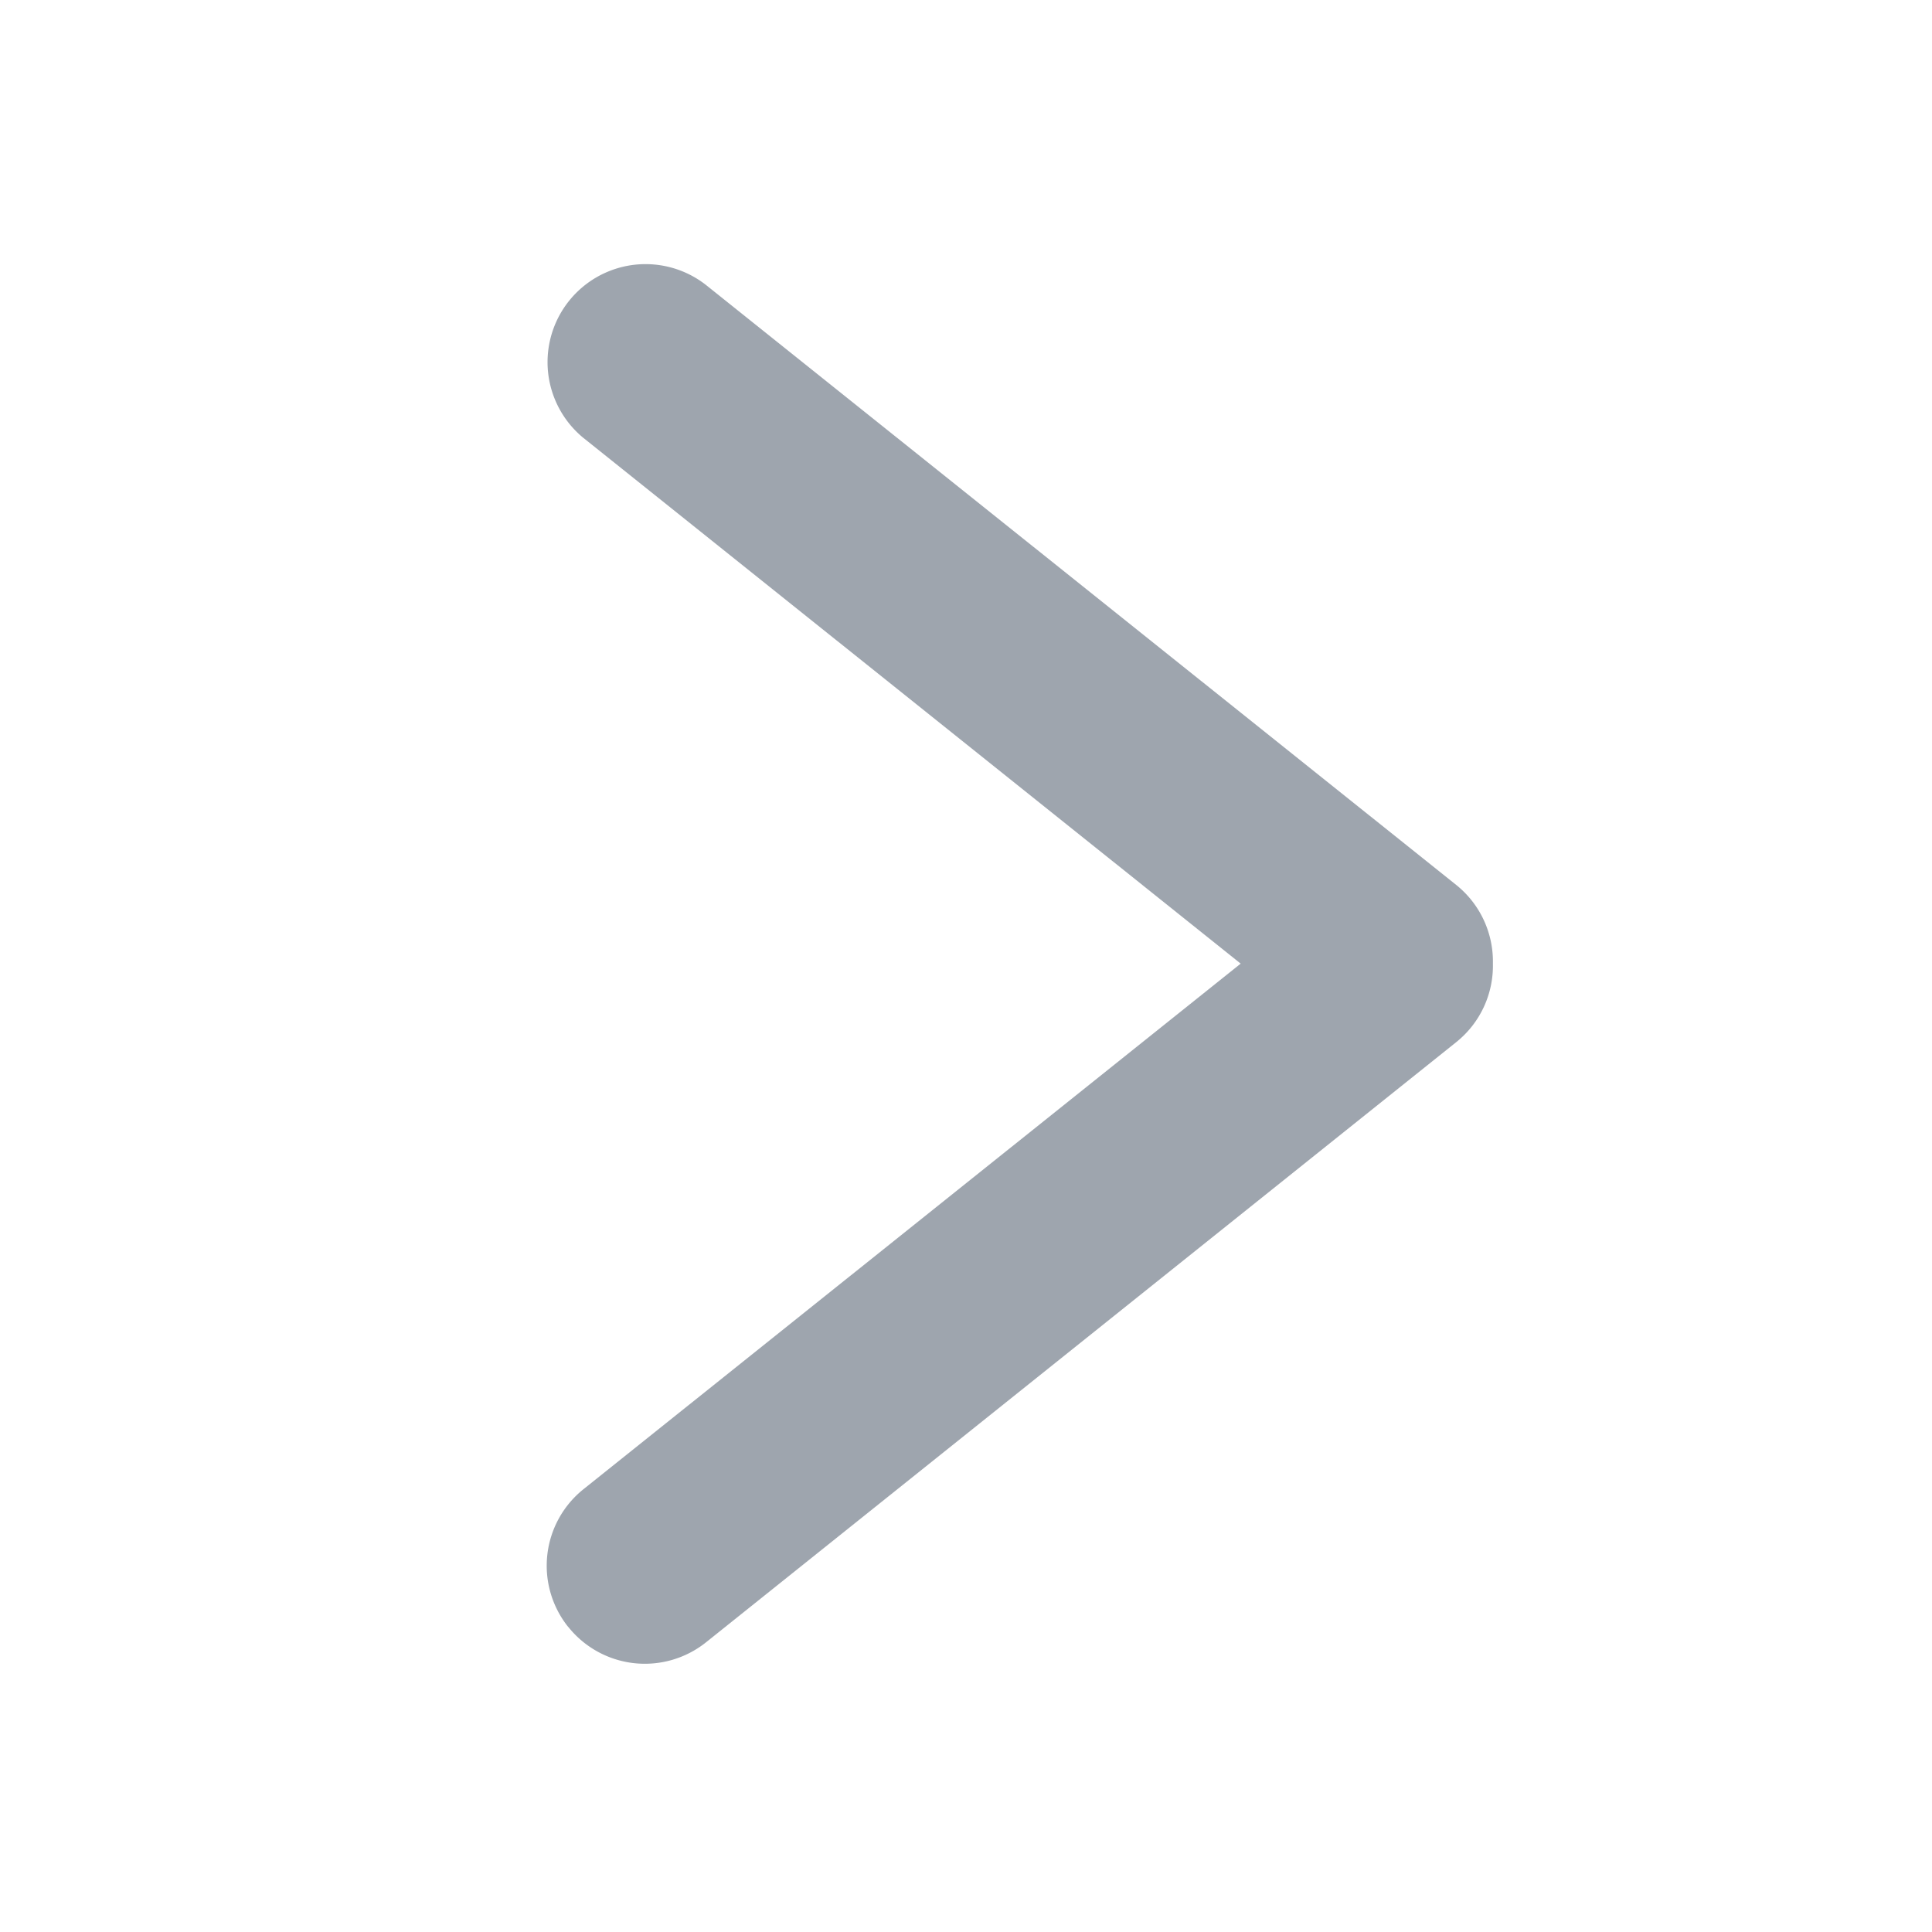<svg width="22" height="22" viewBox="0 0 22 22" fill="none" xmlns="http://www.w3.org/2000/svg">
    <path d="M6.47 18.526a1.116 1.116 0 0 1 .175-1.569l7.483-5.984-7.483-5.985a1.116 1.116 0 0 1 1.394-1.743l8.542 6.831c.282.226.426.561.419.897.007.335-.137.67-.42.896L8.04 18.701a1.116 1.116 0 0 1-1.569-.175z" fill="#9EA5AE"/>
</svg>
